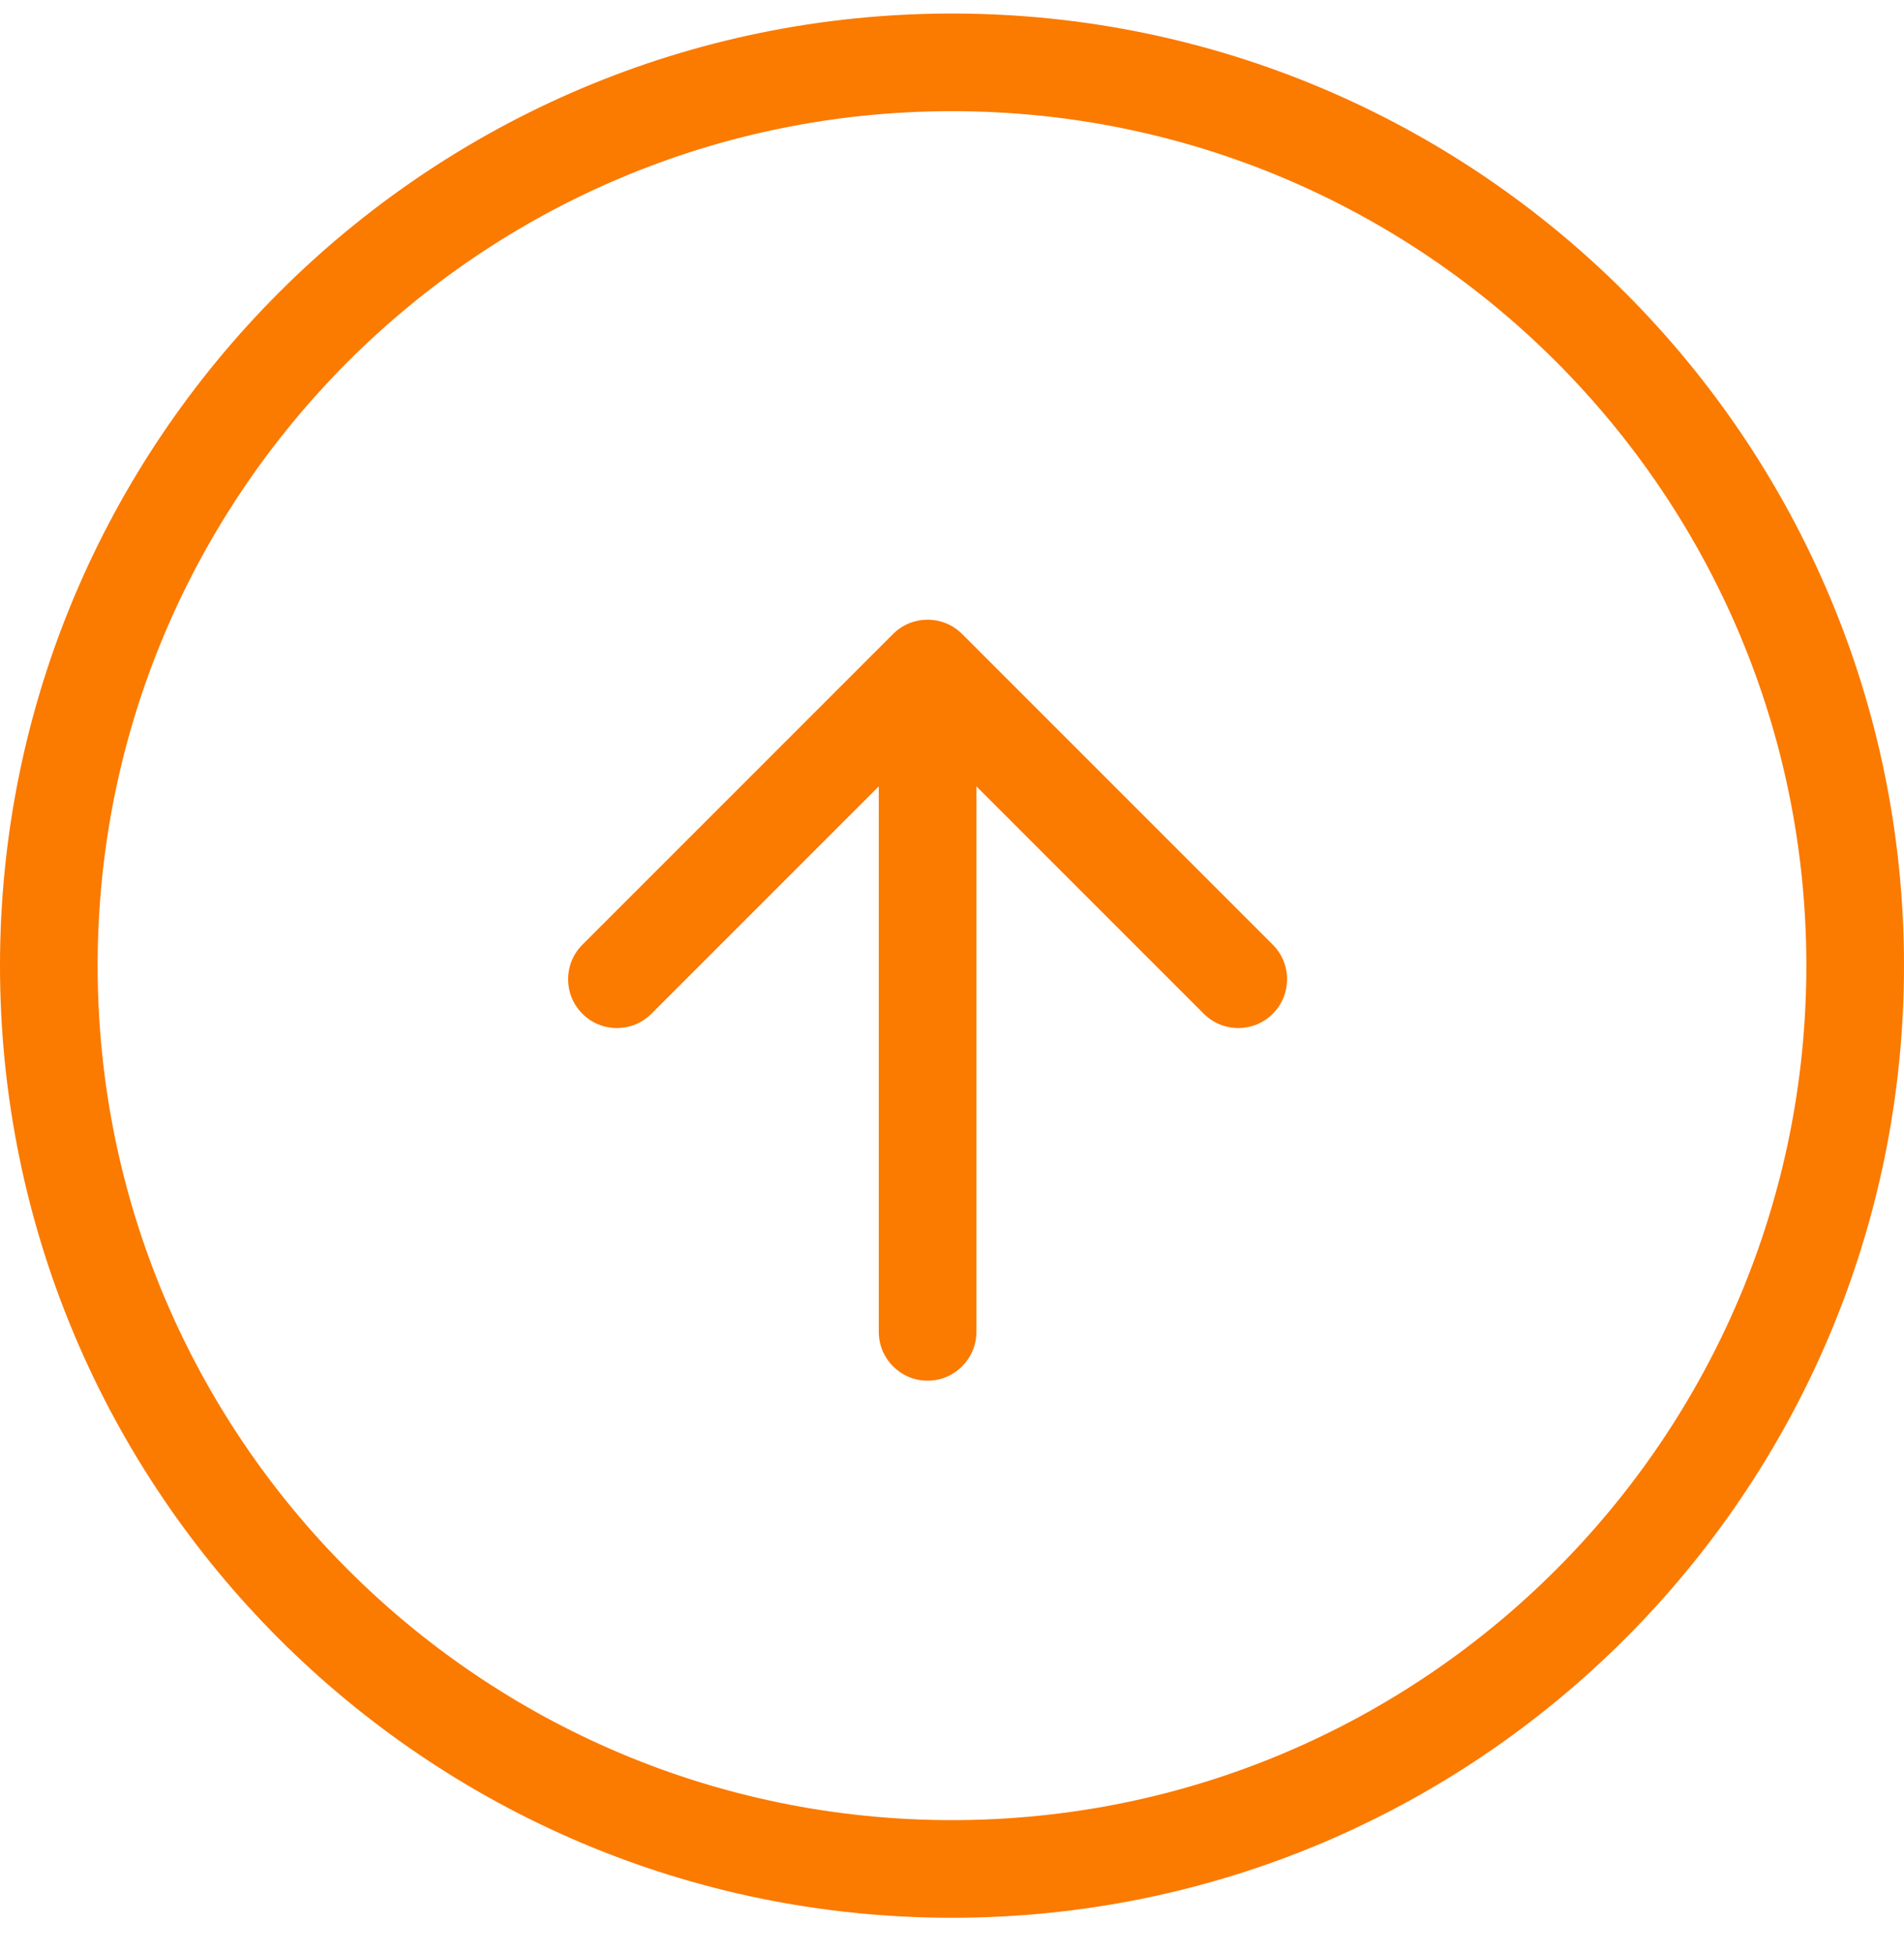 <?xml version="1.0" encoding="UTF-8" standalone="no"?>
<!DOCTYPE svg PUBLIC "-//W3C//DTD SVG 1.1//EN" "http://www.w3.org/Graphics/SVG/1.1/DTD/svg11.dtd">
<svg width="100%" height="100%" viewBox="0 0 39 40" version="1.1" xmlns="http://www.w3.org/2000/svg" xmlns:xlink="http://www.w3.org/1999/xlink" xml:space="preserve" xmlns:serif="http://www.serif.com/" style="fill-rule:evenodd;clip-rule:evenodd;">
    <path d="M38,19.777C38,29.988 29.71,38.277 19.5,38.277C9.29,38.277 1,29.988 1,19.777C1,9.567 9.29,1.277 19.5,1.277C29.71,1.277 38,9.567 38,19.777Z" style="fill:none;stroke:rgb(251,122,0);stroke-width:2px;"/>
    <path d="M18,16.105L13.343,20.762C12.953,21.153 12.319,21.153 11.929,20.762C11.539,20.372 11.539,19.739 11.929,19.348L18.293,12.984C18.683,12.594 19.317,12.594 19.707,12.984L26.071,19.348C26.461,19.739 26.461,20.372 26.071,20.762C25.68,21.153 25.047,21.153 24.657,20.762L20,16.105L20,27.277C20,27.83 19.552,28.277 19,28.277C18.448,28.277 18,27.83 18,27.277L18,16.105Z" style="fill:rgb(251,122,0);fill-rule:nonzero;"/>
</svg>
